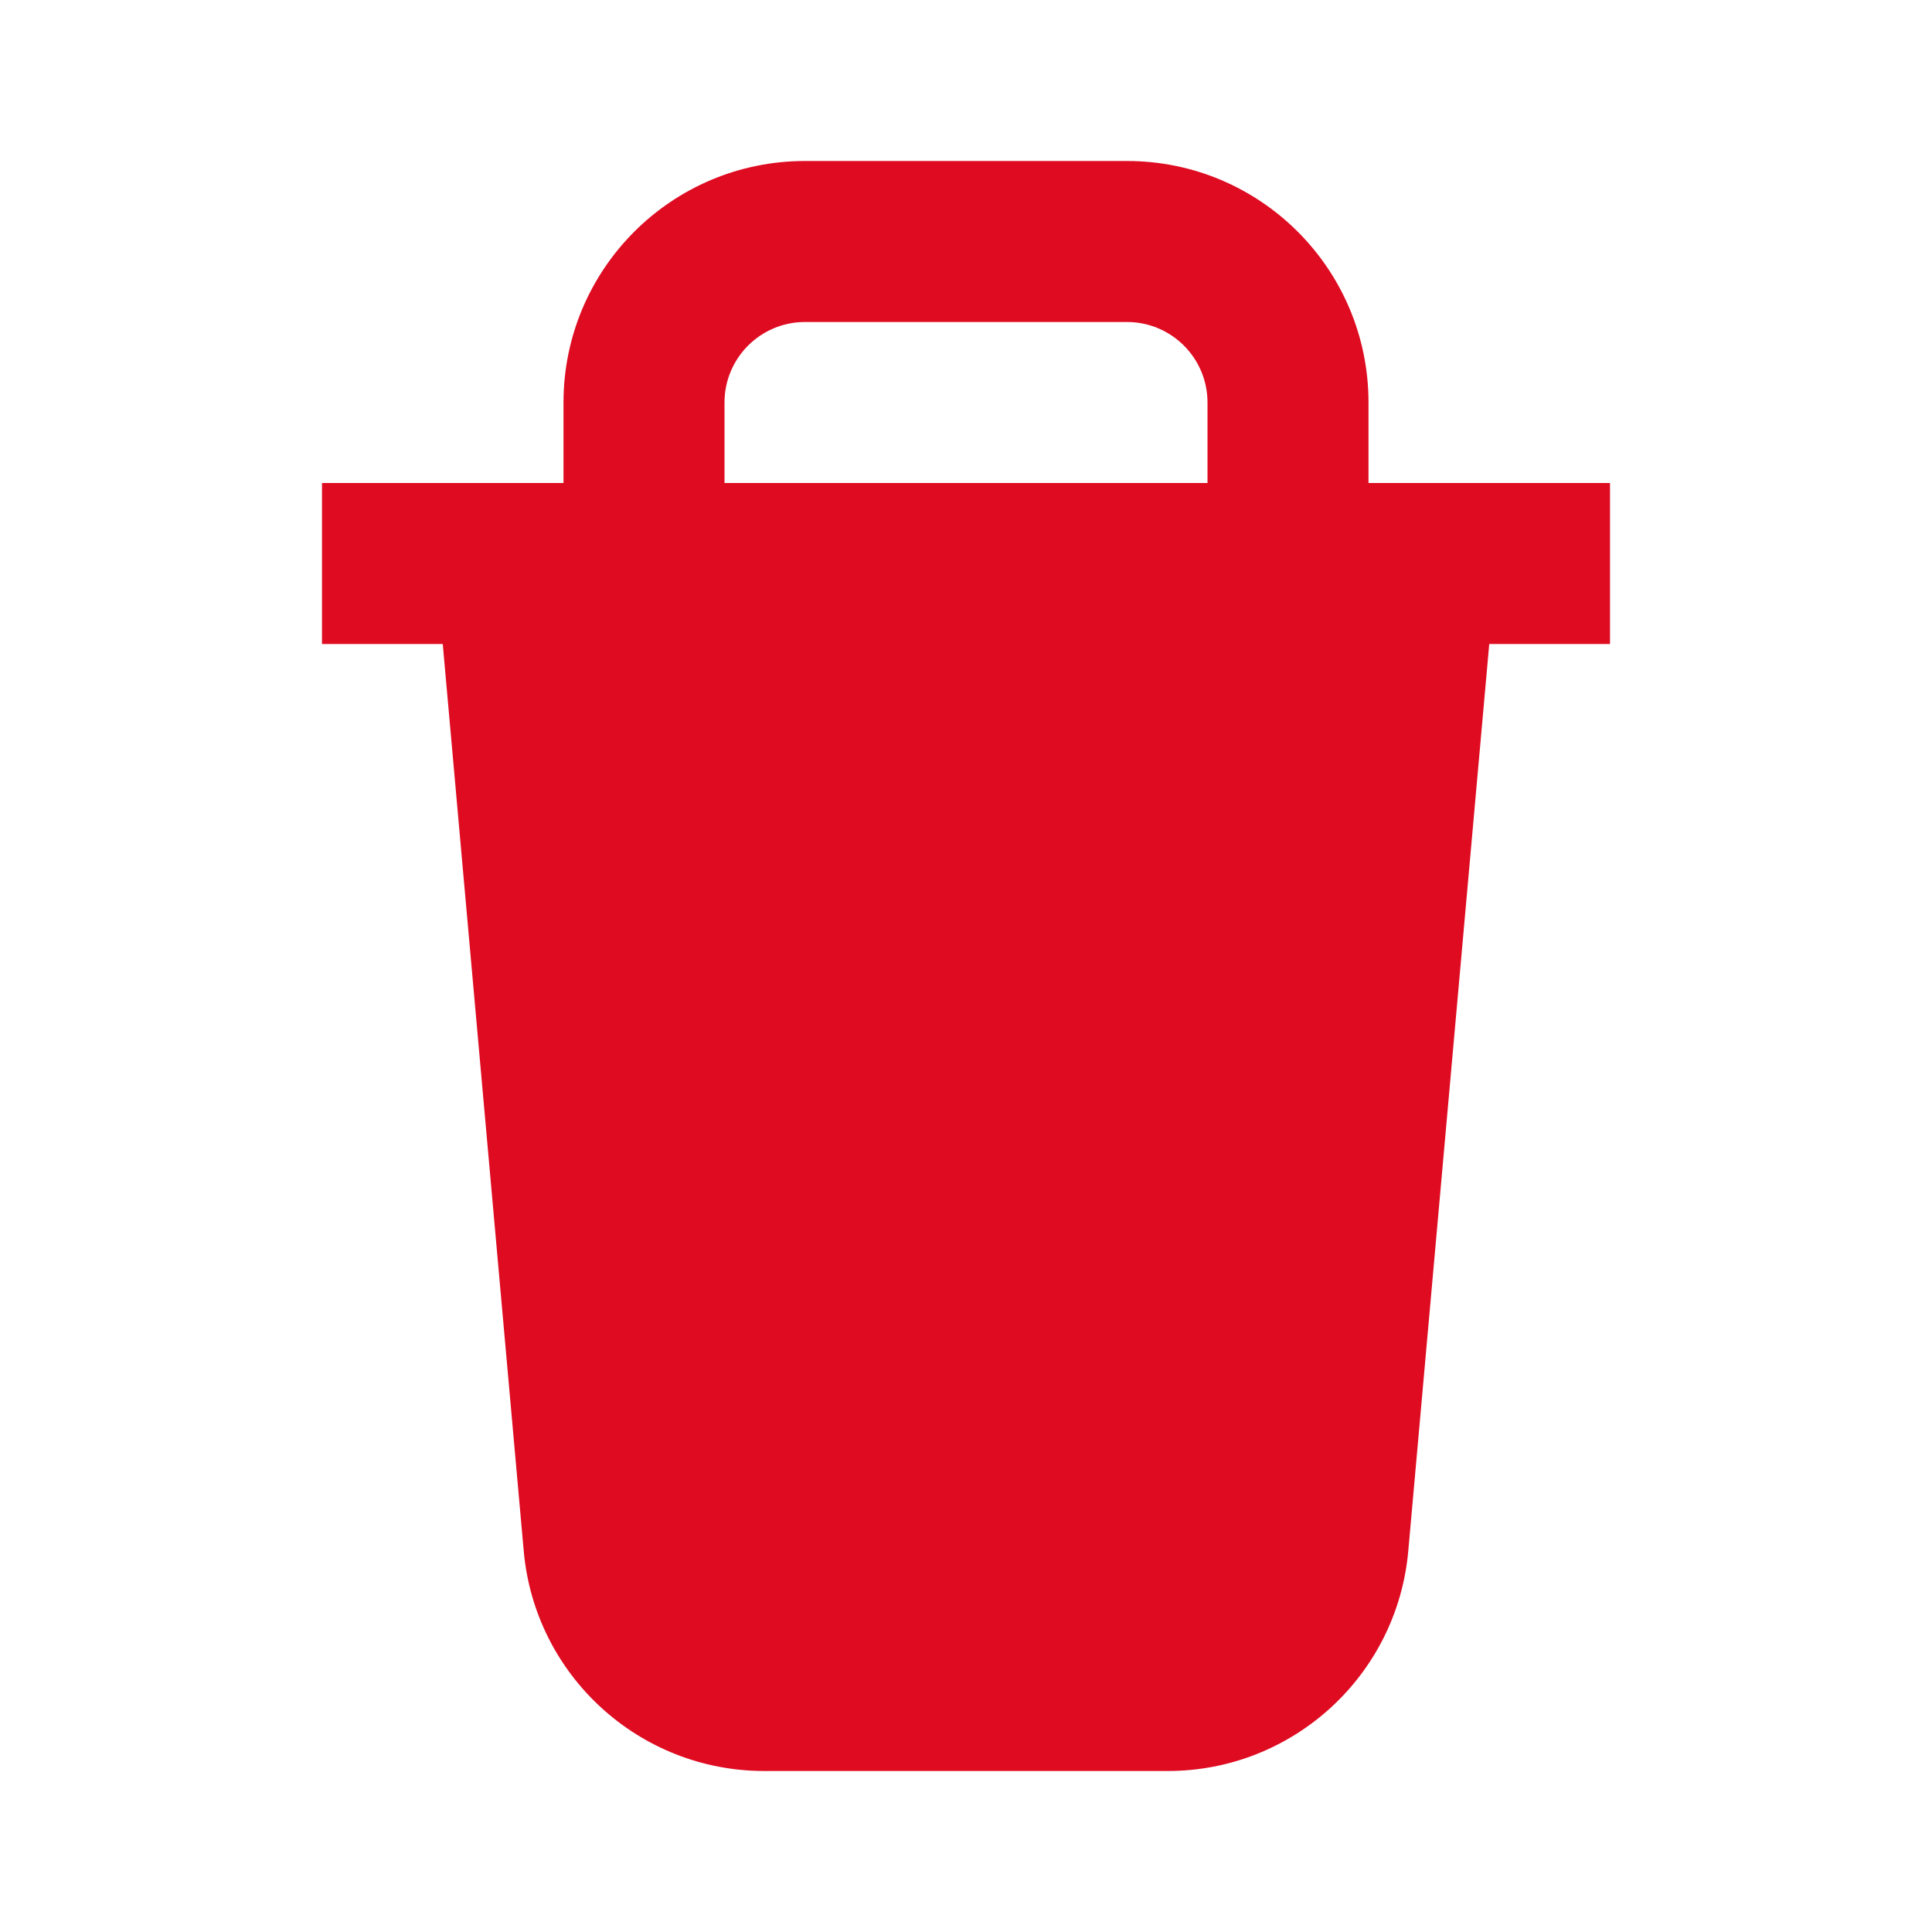 <svg width="24" height="24" viewBox="0 0 24 24" fill="none" xmlns="http://www.w3.org/2000/svg">
<g id="interface/trash">
<g id="Vector">
<path fill-rule="evenodd" clip-rule="evenodd" d="M7 5V6H4V8H5.5L6.506 19.267C6.644 20.814 7.941 22 9.494 22H14.506C16.059 22 17.356 20.814 17.494 19.267L18.5 8H20V6H17V5C17 3.343 15.657 2 14 2H10C8.343 2 7 3.343 7 5ZM10 4C9.448 4 9 4.448 9 5V6H15V5C15 4.448 14.552 4 14 4H10Z" fill="#DE0B21"/>
</g>
</g>
</svg>
